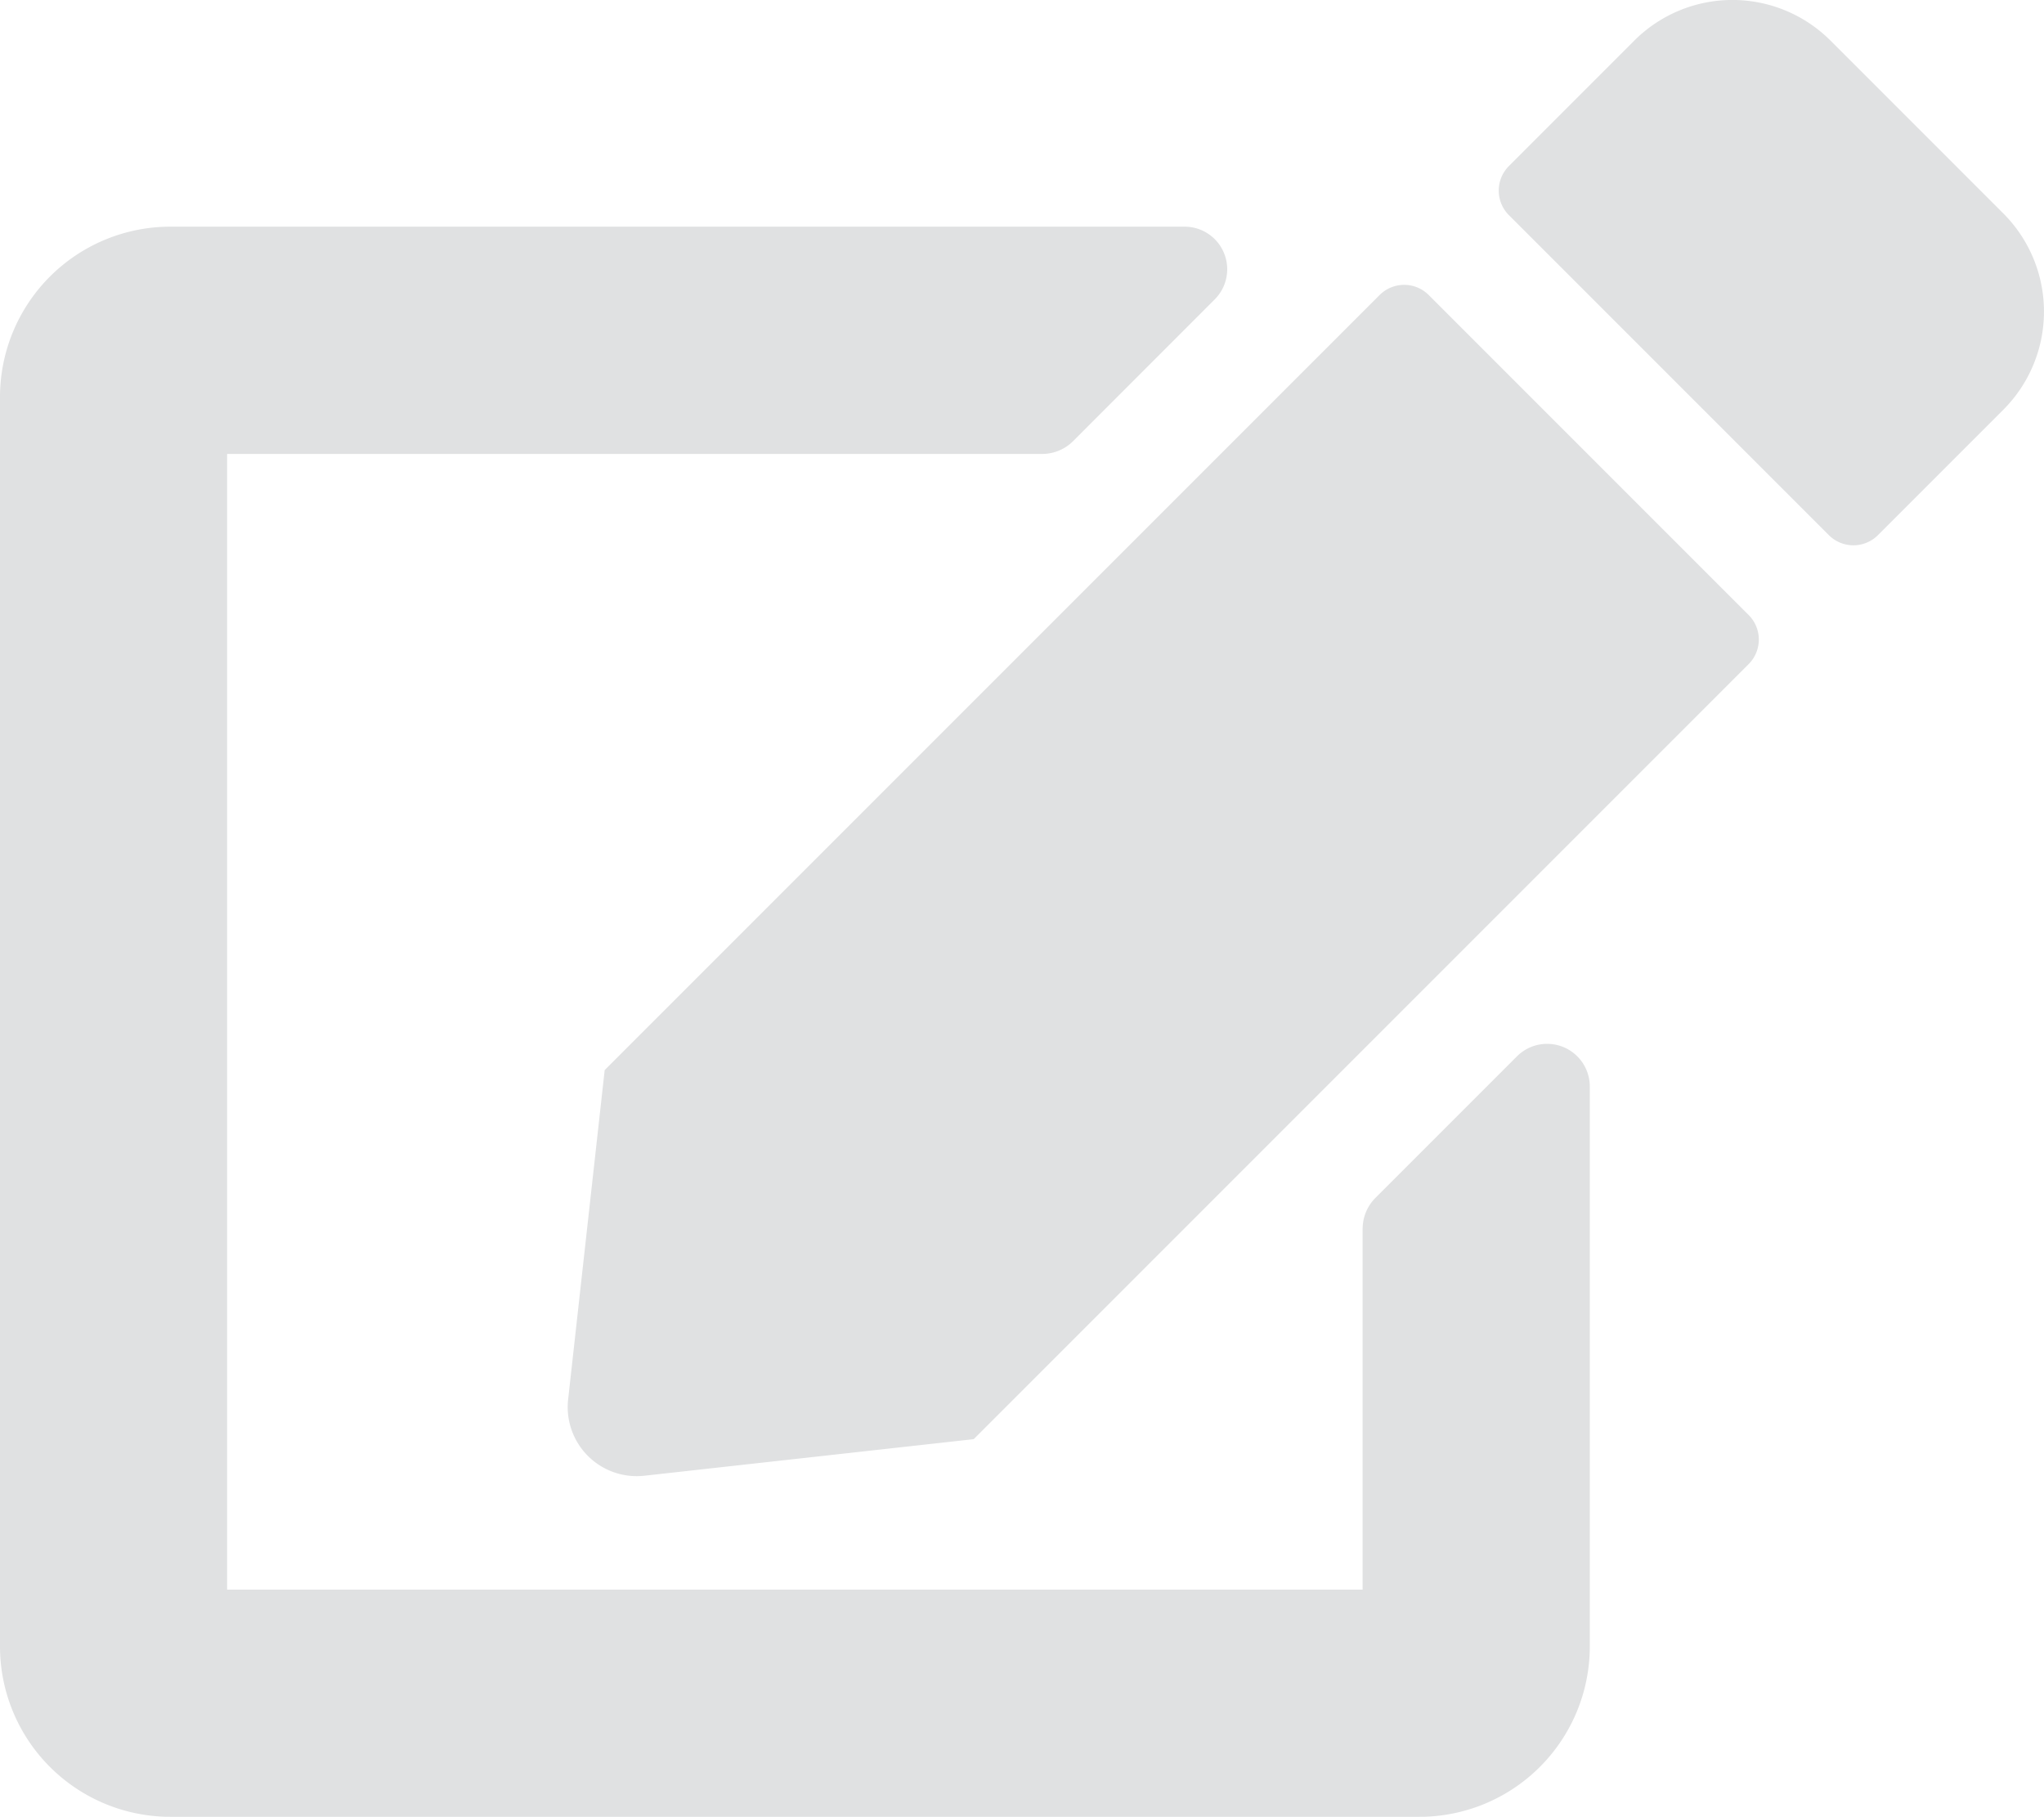 <svg xmlns="http://www.w3.org/2000/svg" width="48.476" height="43.081" viewBox="0 0 48.476 43.081"><defs><style>.a{fill:#e0e1e2;}</style></defs><path class="a" d="M33.882,7.094l7.591,7.591a.823.823,0,0,1,0,1.161l-18.38,18.38-7.81.867a1.637,1.637,0,0,1-1.809-1.809l.867-7.81,18.38-18.38A.823.823,0,0,1,33.882,7.094ZM47.516,5.166,43.409,1.059a3.291,3.291,0,0,0-4.646,0L35.784,4.039a.823.823,0,0,0,0,1.161l7.591,7.591a.823.823,0,0,0,1.161,0l2.979-2.979A3.291,3.291,0,0,0,47.516,5.166Zm-15.2,24.061v8.567H5.386V10.864h19.34a1.035,1.035,0,0,0,.715-.295L28.808,7.2a1.01,1.01,0,0,0-.715-1.725H4.04A4.041,4.041,0,0,0,0,9.517V39.141a4.041,4.041,0,0,0,4.04,4.04H33.664a4.041,4.041,0,0,0,4.04-4.04V25.861a1.012,1.012,0,0,0-1.725-.715l-3.366,3.366A1.035,1.035,0,0,0,32.317,29.227Z" transform="translate(0 -0.1)"/></svg>